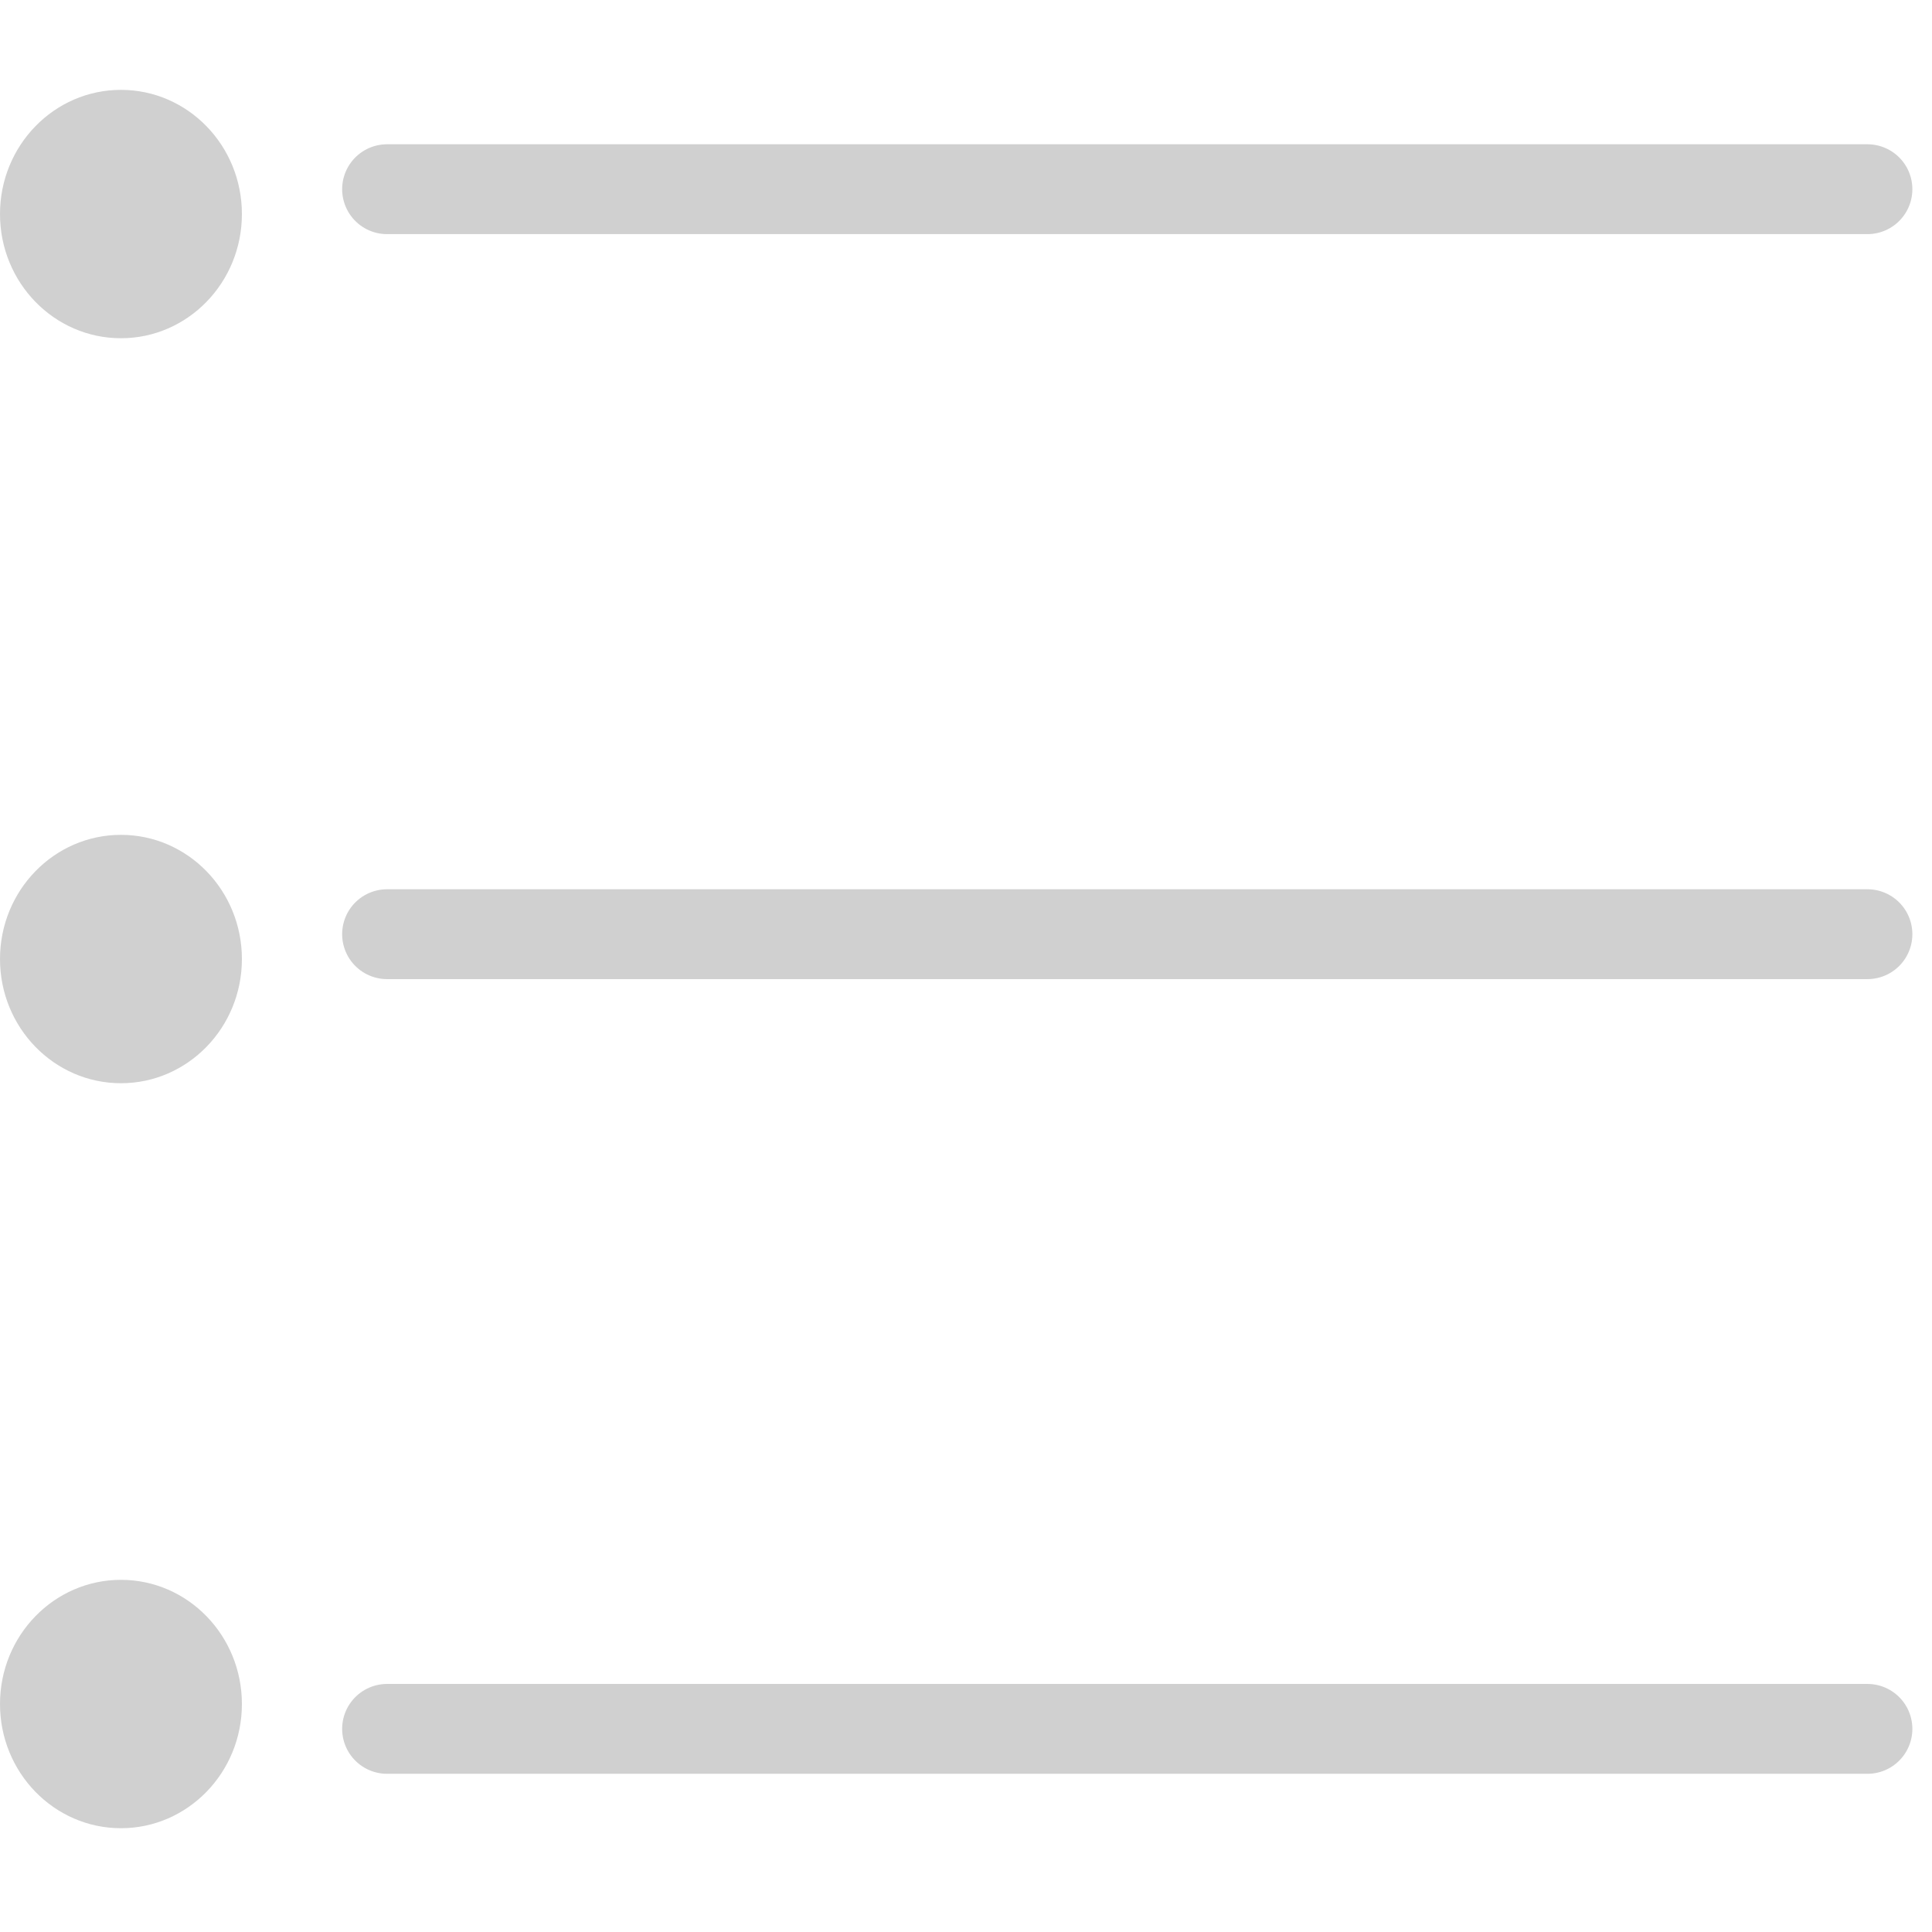 <?xml version="1.0" encoding="UTF-8"?>
<svg width="44px" height="44px" viewBox="0 0 43 39" version="1.1" xmlns="http://www.w3.org/2000/svg" xmlns:xlink="http://www.w3.org/1999/xlink">
    <!-- Generator: Sketch 49.3 (51167) - http://www.bohemiancoding.com/sketch -->
    <title>分类</title>
    <desc>Created with Sketch.</desc>
    <defs></defs>
    <g id="手机端" stroke="none" stroke-width="1" fill="none" fill-rule="evenodd">
        <g id="首页" transform="translate(-219, -2311)">
            <g id="Group-5" transform="translate(1, 2291)">
                <g id="分类" transform="translate(218, 20)">
                    <ellipse id="Oval" fill="#D0D0D0" cx="2.692" cy="2.764" rx="2.692" ry="2.764"></ellipse>
                    <ellipse id="Oval-Copy" fill="#D0D0D0" cx="2.692" cy="19.345" rx="2.692" ry="2.764"></ellipse>
                    <ellipse id="Oval-Copy-2" fill="#D0D0D0" cx="2.692" cy="35.926" rx="2.692" ry="2.764"></ellipse>
                    <path d="M8.615,2.211 L41.563,2.211" id="Path-8" stroke="#D0D0D0" stroke-width="2" stroke-linecap="round"></path>
                    <path d="M8.615,18.792 L41.563,18.792" id="Path-8-Copy" stroke="#D0D0D0" stroke-width="2" stroke-linecap="round"></path>
                    <path d="M8.615,36.479 L41.563,36.479" id="Path-8-Copy-2" stroke="#D0D0D0" stroke-width="2" stroke-linecap="round"></path>
                </g>
            </g>
        </g>
    </g>
</svg>